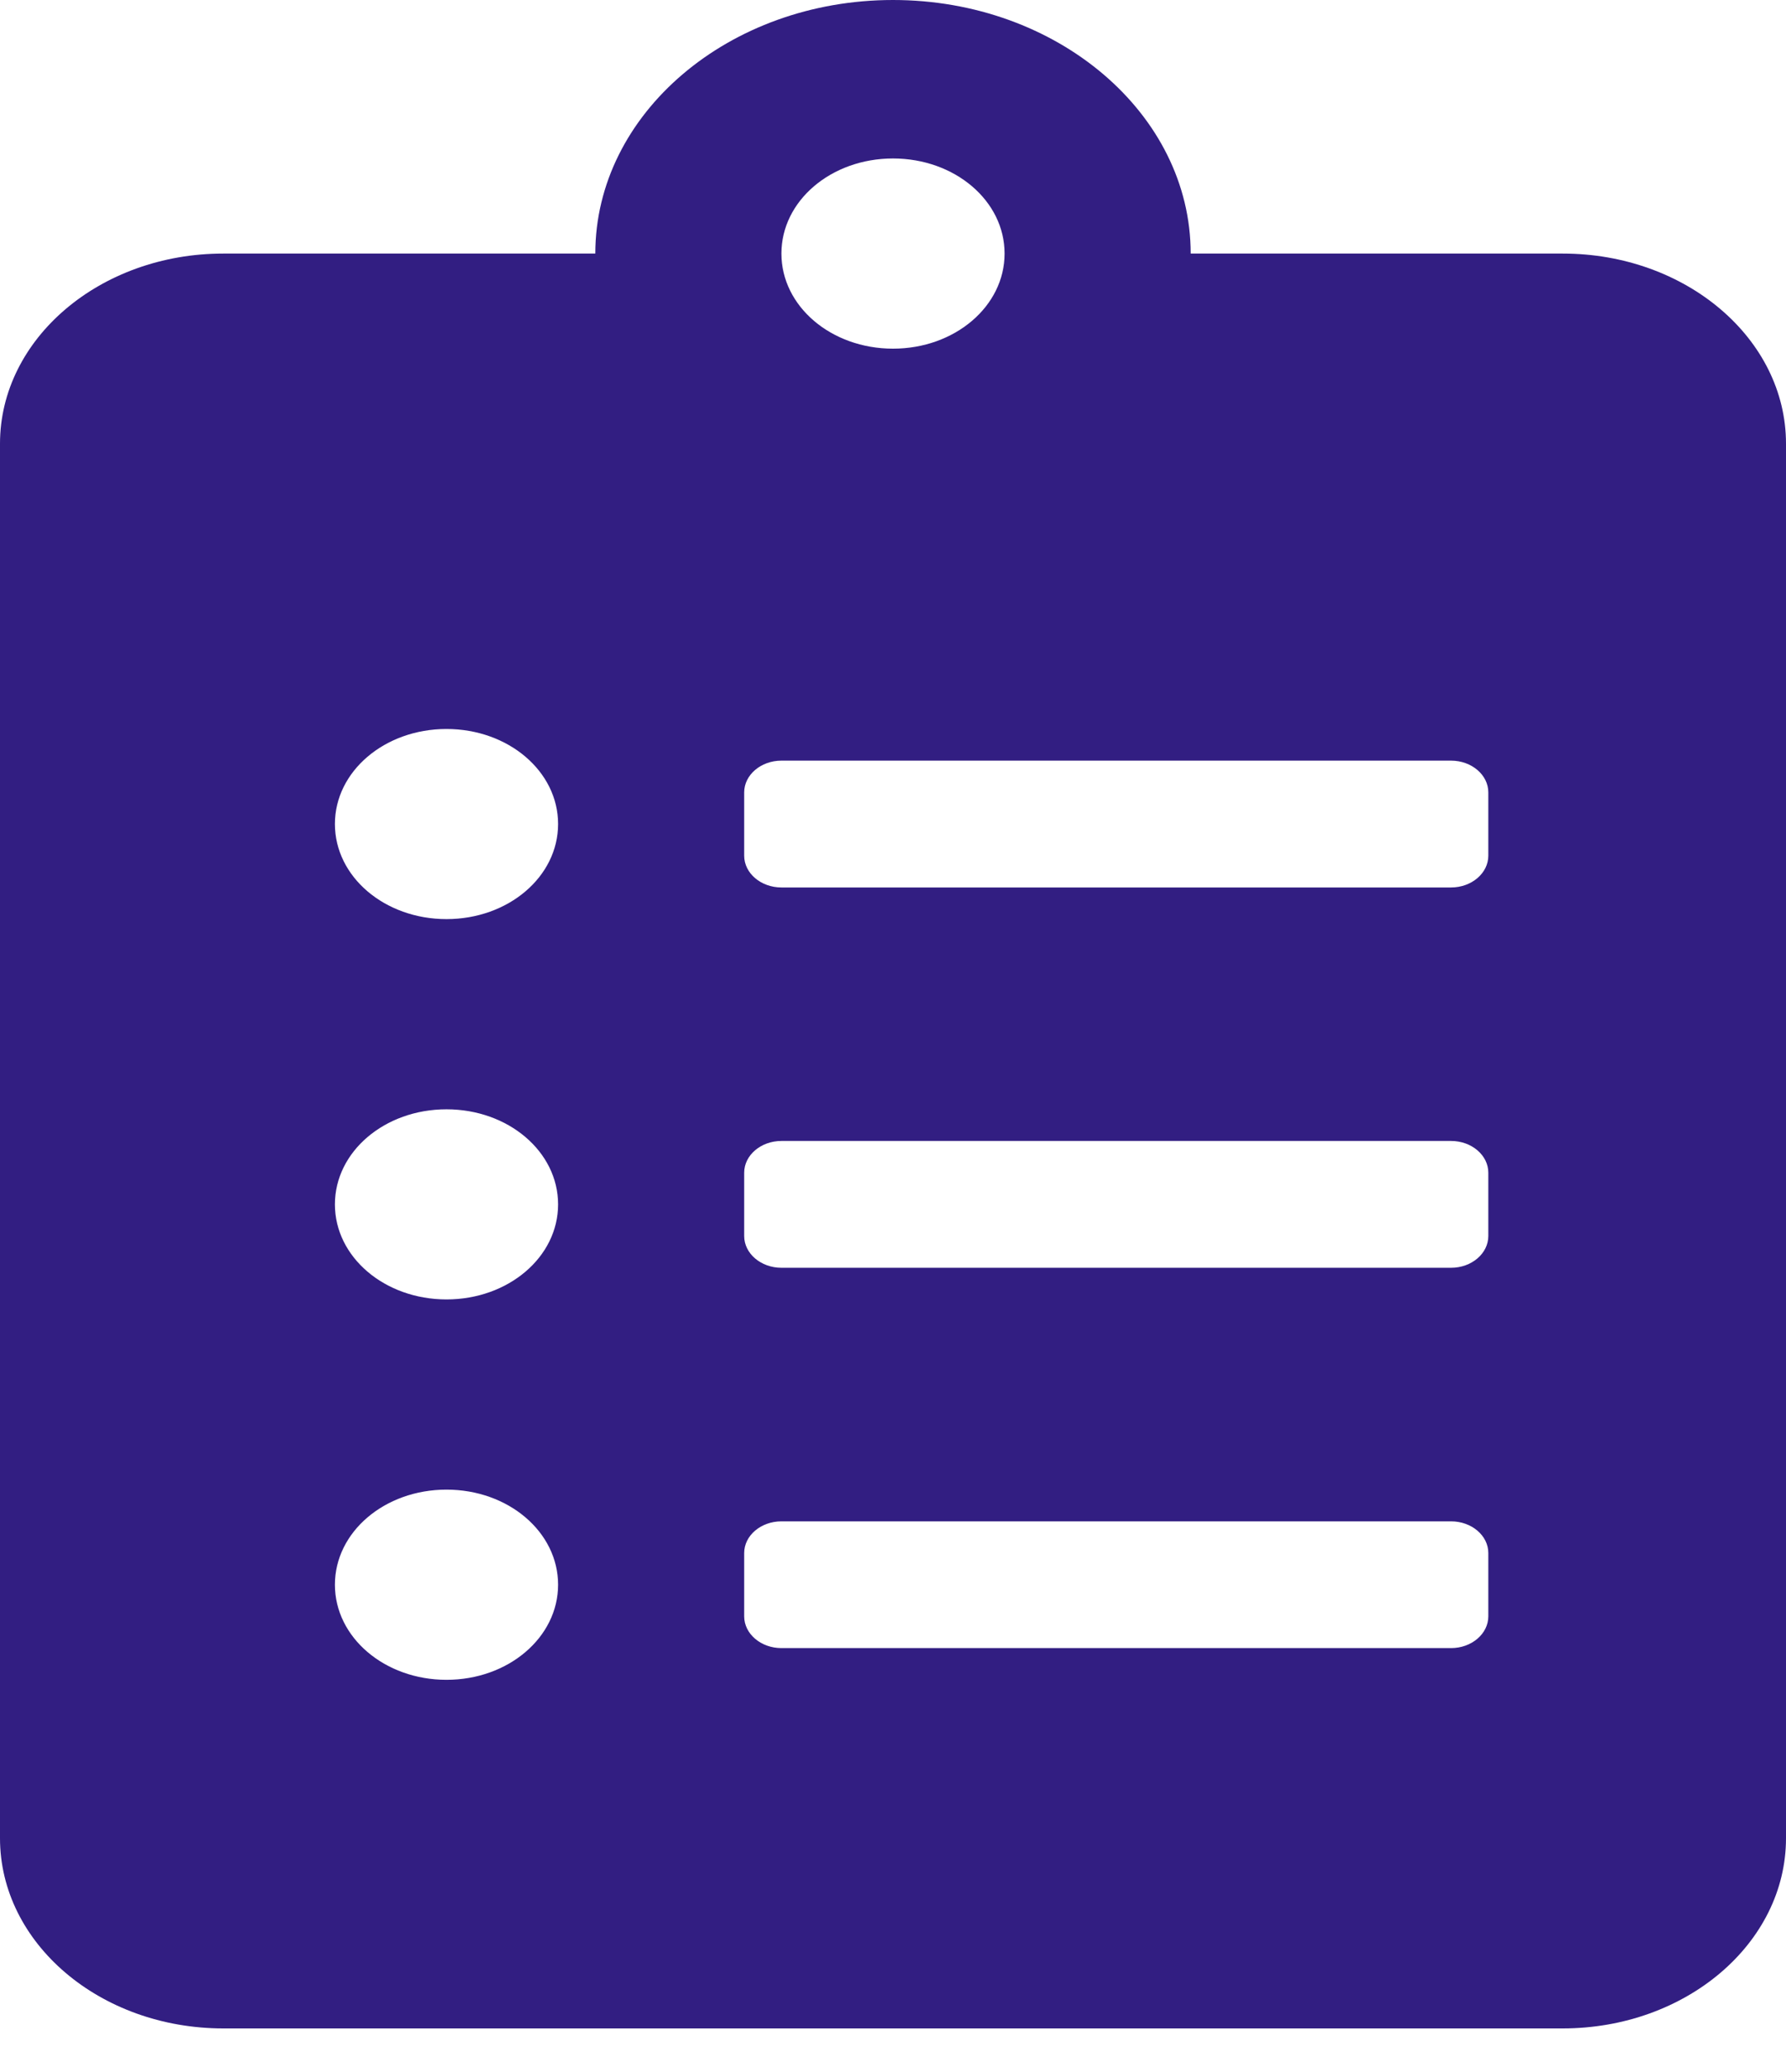 <svg width="25" height="29" viewBox="0 0 25 29" fill="none" xmlns="http://www.w3.org/2000/svg">
<path d="M21.875 3.549H16.667C16.667 1.591 14.798 0 12.5 0C10.202 0 8.333 1.591 8.333 3.549H3.125C1.4 3.549 0 4.741 0 6.21V25.728C0 27.198 1.4 28.39 3.125 28.39H21.875C23.6 28.39 25 27.198 25 25.728V6.21C25 4.741 23.6 3.549 21.875 3.549ZM6.25 23.511C5.384 23.511 4.688 22.917 4.688 22.18C4.688 21.442 5.384 20.849 6.25 20.849C7.116 20.849 7.812 21.442 7.812 22.18C7.812 22.917 7.116 23.511 6.25 23.511ZM6.25 18.187C5.384 18.187 4.688 17.594 4.688 16.857C4.688 16.119 5.384 15.526 6.25 15.526C7.116 15.526 7.812 16.119 7.812 16.857C7.812 17.594 7.116 18.187 6.25 18.187ZM6.25 12.864C5.384 12.864 4.688 12.271 4.688 11.533C4.688 10.796 5.384 10.203 6.25 10.203C7.116 10.203 7.812 10.796 7.812 11.533C7.812 12.271 7.116 12.864 6.25 12.864ZM12.5 2.218C13.366 2.218 14.062 2.811 14.062 3.549C14.062 4.286 13.366 4.88 12.5 4.88C11.634 4.88 10.938 4.286 10.938 3.549C10.938 2.811 11.634 2.218 12.5 2.218ZM20.833 22.623C20.833 22.867 20.599 23.067 20.312 23.067H10.938C10.651 23.067 10.417 22.867 10.417 22.623V21.736C10.417 21.492 10.651 21.293 10.938 21.293H20.312C20.599 21.293 20.833 21.492 20.833 21.736V22.623ZM20.833 17.3C20.833 17.544 20.599 17.744 20.312 17.744H10.938C10.651 17.744 10.417 17.544 10.417 17.3V16.413C10.417 16.169 10.651 15.969 10.938 15.969H20.312C20.599 15.969 20.833 16.169 20.833 16.413V17.3ZM20.833 11.977C20.833 12.221 20.599 12.421 20.312 12.421H10.938C10.651 12.421 10.417 12.221 10.417 11.977V11.09C10.417 10.846 10.651 10.646 10.938 10.646H20.312C20.599 10.646 20.833 10.846 20.833 11.09V11.977Z" fill="#321E82"/>
</svg>
